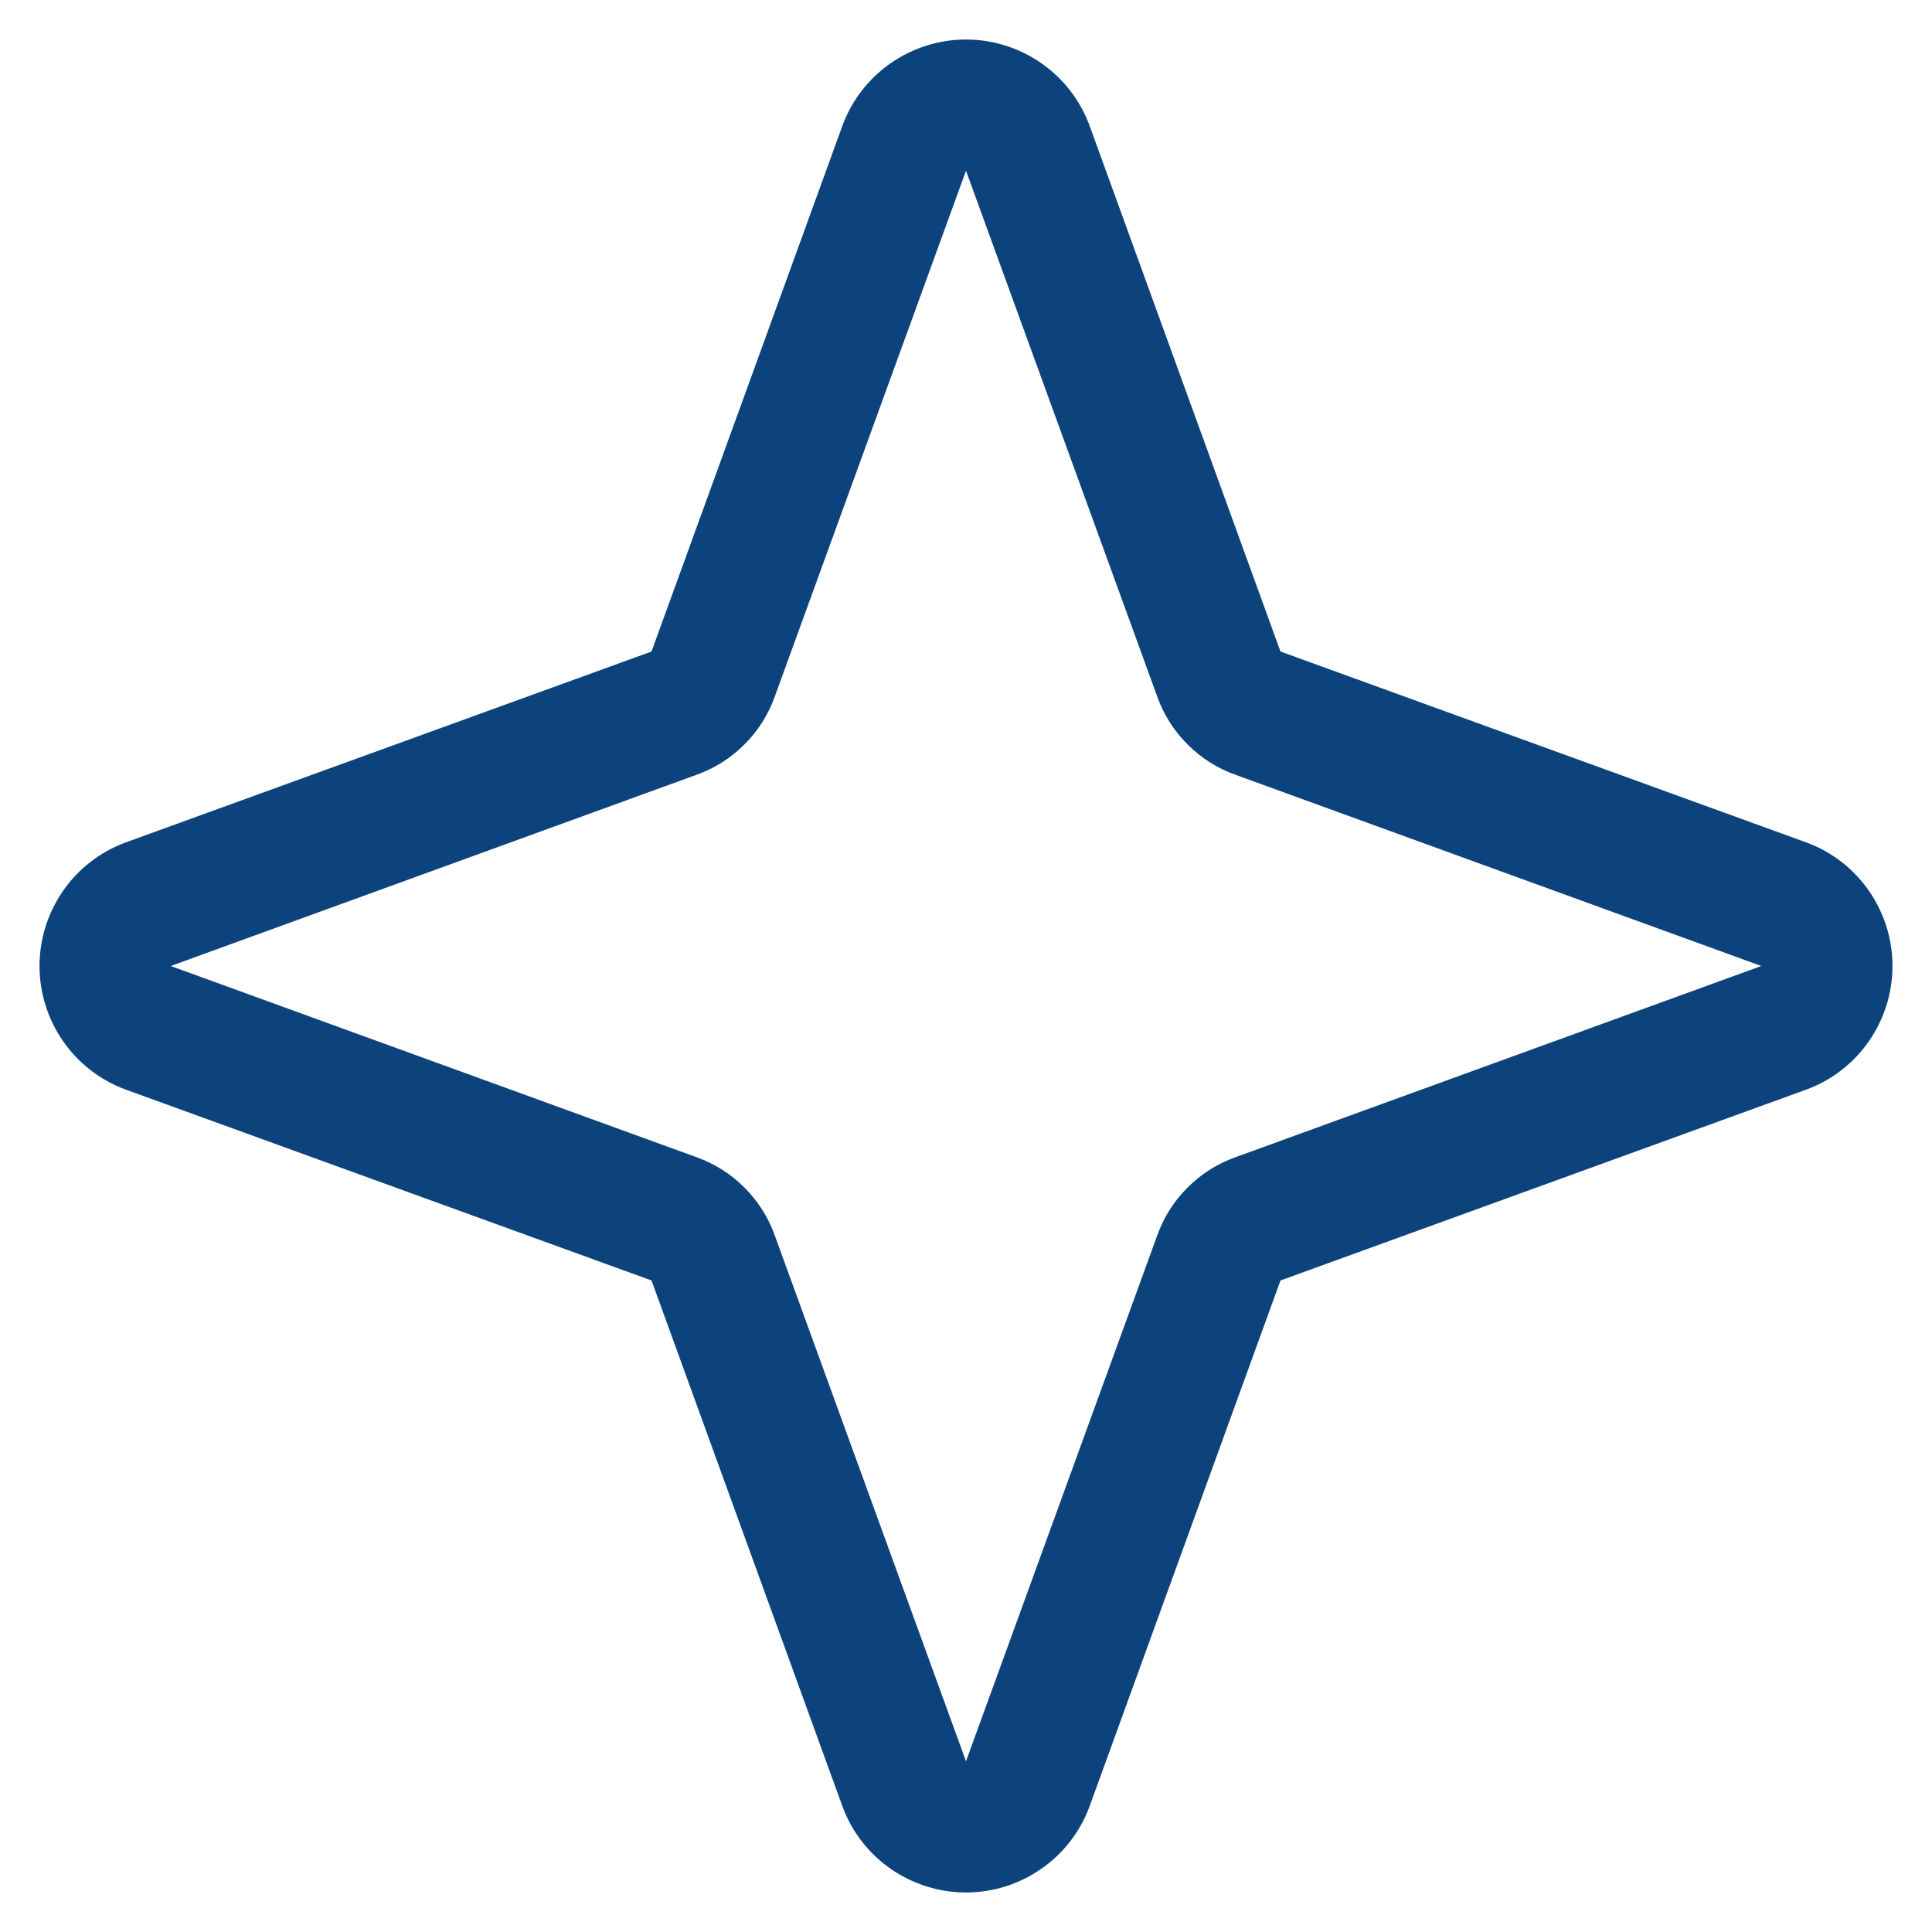 <svg width="22" height="22" viewBox="0 0 22 22" fill="none" xmlns="http://www.w3.org/2000/svg">
<path d="M20.572 9.594L14.581 7.419L12.406 1.428C12.3 1.141 12.108 0.893 11.856 0.719C11.605 0.544 11.306 0.45 11 0.45C10.694 0.45 10.395 0.544 10.143 0.719C9.892 0.893 9.7 1.141 9.594 1.428L7.419 7.419L1.428 9.594C1.141 9.7 0.893 9.892 0.719 10.143C0.544 10.395 0.45 10.694 0.45 11C0.45 11.306 0.544 11.605 0.719 11.857C0.893 12.108 1.141 12.3 1.428 12.406L7.419 14.581L9.594 20.572C9.7 20.859 9.892 21.107 10.143 21.281C10.395 21.456 10.694 21.55 11 21.55C11.306 21.55 11.605 21.456 11.856 21.281C12.108 21.107 12.3 20.859 12.406 20.572L14.581 14.581L20.572 12.406C20.859 12.3 21.107 12.108 21.281 11.857C21.456 11.605 21.55 11.306 21.55 11C21.55 10.694 21.456 10.395 21.281 10.143C21.107 9.892 20.859 9.7 20.572 9.594ZM14.075 13.175C13.867 13.248 13.678 13.367 13.523 13.523C13.367 13.678 13.248 13.867 13.175 14.075L11 20.056L8.825 14.075C8.752 13.867 8.633 13.678 8.477 13.523C8.322 13.367 8.133 13.248 7.925 13.175L1.944 11L7.925 8.825C8.133 8.752 8.322 8.633 8.477 8.477C8.633 8.322 8.752 8.133 8.825 7.925L11 1.944L13.175 7.925C13.248 8.133 13.367 8.322 13.523 8.477C13.678 8.633 13.867 8.752 14.075 8.825L20.056 11L14.075 13.175Z" fill="#0C437D"/>
</svg>
